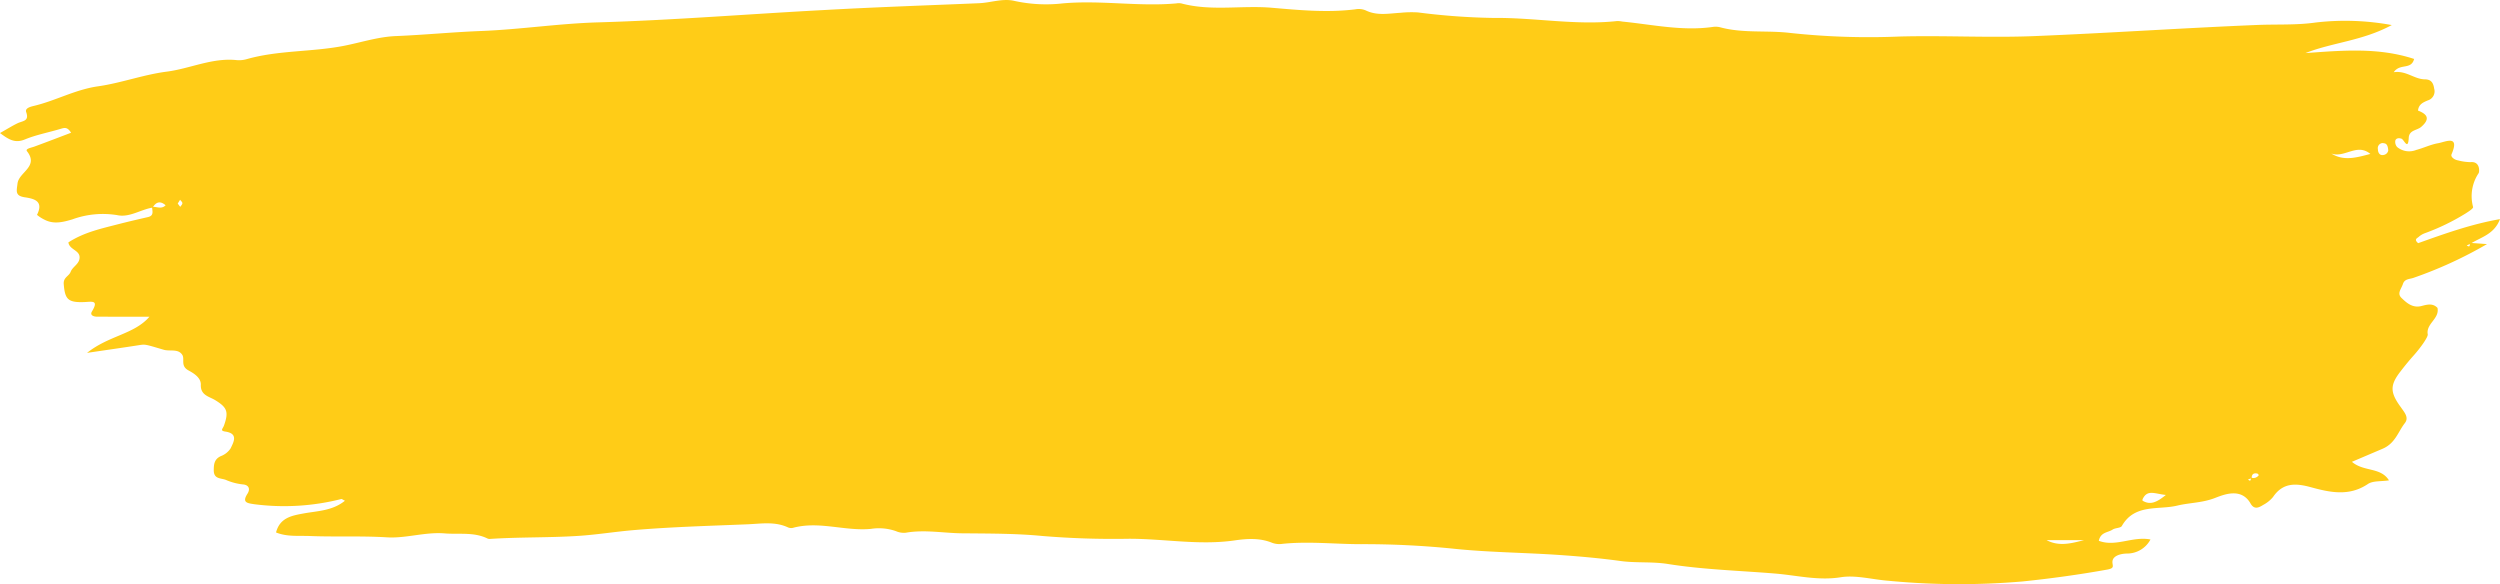 <svg viewBox="0 0 490.61 114.63" xmlns="http://www.w3.org/2000/svg"><path d="M484.08 48.17c.75.5.56-.17.63-.51l3.35.24a82.17 82.17 0 0 1-14.5 6.65c-.78.25-1.67.18-2 1.18s-1.21 1.84-.28 2.74 2.11 2 3.81 1.61c1.1-.27 2.27-.68 3.25.34.45 2.14-2.29 3.08-1.91 5.2.09.51-1.4 2.61-2.72 4.09-.89 1-1.72 2-2.54 3.07-2.18 2.78-2.19 4.18 0 7.16.69 1 1.62 2 .76 3.1-1.35 1.74-1.87 4-4.44 5.06l-5.94 2.53c2.32 2 5.63 1 7.27 3.64-1.58.24-3.14.05-4.14.72-3.68 2.47-7.44 1.65-11.2.62-2.9-.79-5.46-.95-7.4 1.91a6.34 6.34 0 0 1-1.93 1.56c-.85.53-1.75 1-2.48-.25-1.79-3.17-5.15-1.81-6.93-1.13-2.53 1-5 .93-7.46 1.52-3.71.9-8.37-.4-10.88 4-.25.43-1.28.35-1.82.71-.89.6-2.35.47-2.7 2.2 3.34 1.26 6.59-.94 10.14-.26a5.2 5.2 0 0 1-4.54 2.76c-1.25 0-2.75.41-2.91 1.44-.14.88.62 1.4-1 1.7-5.54 1-11.08 1.76-16.69 2.34a145.59 145.59 0 0 1-26.31-.14c-3.13-.24-6.41-1.16-9.32-.69-4.44.71-8.62-.37-12.83-.72-7-.58-14.13-.77-21.09-1.88-3.14-.5-6.24-.16-9.34-.59-4.07-.56-8.18-.92-12.28-1.2-6.75-.45-13.53-.5-20.26-1.19a173.73 173.73 0 0 0-18.35-.91c-5.15 0-10.3-.6-15.46-.06a4.08 4.08 0 0 1-2-.21c-2.43-1-5-.81-7.4-.46-7 1-13.88-.36-20.83-.33a168 168 0 0 1-16.89-.55c-5.06-.49-10.28-.47-15.43-.52-3.76 0-7.51-.78-11.31-.12a3.75 3.75 0 0 1-1.94-.3 10.05 10.05 0 0 0-4.92-.45c-5.11.49-10.19-1.6-15.32-.2a1.57 1.57 0 0 1-1-.11c-2.56-1.18-5.25-.7-7.89-.59-7.49.31-15 .51-22.45 1.15-3.61.31-7.26.91-10.84 1.13-5.73.37-11.51.21-17.26.59a1 1 0 0 1-.49-.08c-2.67-1.31-5.56-.78-8.36-1-3.85-.33-7.64 1-11.36.77-5.05-.31-10.1-.06-15.14-.26-2.27-.09-4.5.18-6.64-.7.75-2.85 3-3.29 5.37-3.72 2.75-.51 5.67-.5 8.15-2.5-.43-.21-.59-.37-.72-.34a45.54 45.54 0 0 1-17.07 1.02c-1.38-.21-2.45-.32-1.34-2.05.57-.89.31-1.66-.73-1.82a11.31 11.31 0 0 1-3.36-.84c-1-.47-2.46-.12-2.52-1.85 0-1.22.06-2.27 1.39-2.88A3.93 3.93 0 0 0 45.25 88c.61-1.26 1.55-2.91-1-3.3-1.15-.17-.54-.53-.3-1.18 1-2.78.56-3.59-1.73-5-1.14-.7-2.89-.94-2.81-3 .06-1.49-1.6-2.37-2.44-2.84-1.62-.89-.65-2.22-1.21-3.06-.83-1.26-2.47-.61-3.69-1-3.56-1.05-3.53-1.08-4.76-.89-3.05.48-6.12.91-10.23 1.52 4.31-3.44 9.24-3.62 12.25-7.1H19.11c-.83 0-1.48-.33-1.08-1 1.41-2.33.05-1.93-1.52-1.87-3.22.12-3.76-.6-4-3.5-.12-1.35 1-1.55 1.35-2.42.39-1.08 1.8-1.55 1.76-2.91s-2-1.47-2.2-2.88c3.08-2 6.5-2.72 9.85-3.59 1.91-.49 3.84-.94 5.77-1.38 1.23-.28.84-1.18.8-2 .87-.1 1.83.54 2.66-.32-1.06-.92-1.88-.66-2.55.46-2.35.37-4.55 2-6.94 1.48a17.46 17.46 0 0 0-8.81.83c-1.75.52-3.56 1-5.35.12a7.57 7.57 0 0 1-1.59-1c1.32-2.64-.41-3.16-2.38-3.45S3.26 37.49 3.44 36c.27-2.23 4.24-3.29 1.86-6.32-.39-.49.83-.69 1.41-.9 2.4-.88 4.79-1.8 7.24-2.73-.69-1.12-1.24-1-1.93-.8-2.36.72-4.83 1.17-7.1 2.1-2 .84-3.24 0-4.92-1.24 1.42-.8 2.39-1.41 3.42-1.91s2.37-.38 1.72-2.2c-.25-.7.64-1 1.31-1.17 4.35-1 8.28-3.25 12.79-3.89s8.94-2.3 13.48-2.88 8.9-2.75 13.65-2.27a5.41 5.41 0 0 0 2-.17C54.58 9.84 61.11 10.23 67.46 9c3.38-.66 6.74-1.78 10.24-1.92 5.62-.23 11.24-.79 16.85-1 7.64-.31 15.19-1.47 22.85-1.69 14.78-.43 29.54-1.64 44.32-2.42C171.85 1.4 182 1.06 192.14.63c2.32-.1 4.63-1 6.94-.45a28.94 28.94 0 0 0 9.43.49c7.45-.68 14.88.66 22.32 0a2.89 2.89 0 0 1 1 0c5.83 1.57 11.8.35 17.72.85 5.38.46 10.93 1 16.42.31a3.59 3.59 0 0 1 2 .19c2.25 1.12 4.57.62 6.88.49a20.87 20.87 0 0 1 3.44-.07 130.06 130.06 0 0 0 14.81 1.08c8.1-.09 16.14 1.5 24.25.61a5 5 0 0 1 1 .1c5.9.58 11.76 1.91 17.74 1.06a3.74 3.74 0 0 1 1.47.06c4.52 1.23 9.2.56 13.8 1.12a143.45 143.45 0 0 0 21.35.7c8.8-.24 17.57.27 26.37-.08 14.63-.59 29.24-1.59 43.87-2.19 3.83-.16 7.7.06 11.47-.48a50.13 50.13 0 0 1 14.95.5c-5.78 3.12-11.63 3.4-16.94 5.5 7.18-.52 14.32-1.16 21.33 1.15-.59 2.22-2.78.79-4 2.6 2.46-.35 4 1.36 6.08 1.4 1.21 0 1.68.63 1.85 1.82a1.85 1.85 0 0 1-1.24 2.31c-.77.34-1.8.68-1.93 2 1.85.72 2.43 1.62.64 3.19-.81.72-2.38.6-2.46 2.16-.12 2.54-.92.37-1.4.18s-1.08-.14-1.23.35a1.51 1.51 0 0 0 .36 1.28 3.72 3.72 0 0 0 3.76.56c1.44-.38 2.81-1.06 4.26-1.31s4.33-1.75 2.65 2.17c-.22.52.58 1.09 1.29 1.2a10.08 10.08 0 0 0 2.46.34c1.91-.18 1.73 1.92 1.57 2.16a8.09 8.09 0 0 0-1.09 6.64c.07.29-.88.89-1.42 1.24a43.15 43.15 0 0 1-8 3.89 3.72 3.72 0 0 0-1.27.75c-.23.22-1 .46-.09 1.22C479.64 45.9 484.9 44 490.61 43c-1.14 3-3.71 3.52-5.73 4.79zm-40.8 45.06s-.18-.28-.3-.3c-.72-.15-1.11.13-1.1.9l-.72.27c.65.58.48-.14.61-.38a1.25 1.25 0 0 0 1.51-.49zm14.21-63.11c2.54 1.6 5.13.74 7.68.09-2.64-2.21-5.08.88-7.68-.09zM401.63 106c2.48 1.33 5 .59 7.34 0zm18.87-8.12c-.06.12-.08.37 0 .4 1.48.85 2.7.35 4.54-1.15-2.14-.21-3.63-1.13-4.54.78zm47.25-69.8a1 1 0 0 0-1.1 1.21c0 .58.3 1.32 1.17 1.11a1.09 1.09 0 0 0 .86-.86c-.07-1.15-.43-1.42-.93-1.43zM35.37 40.6c.15-.24.42-.48.42-.72s-.29-.45-.45-.68l-.46.75z" fill="#ffcc17"/></svg>